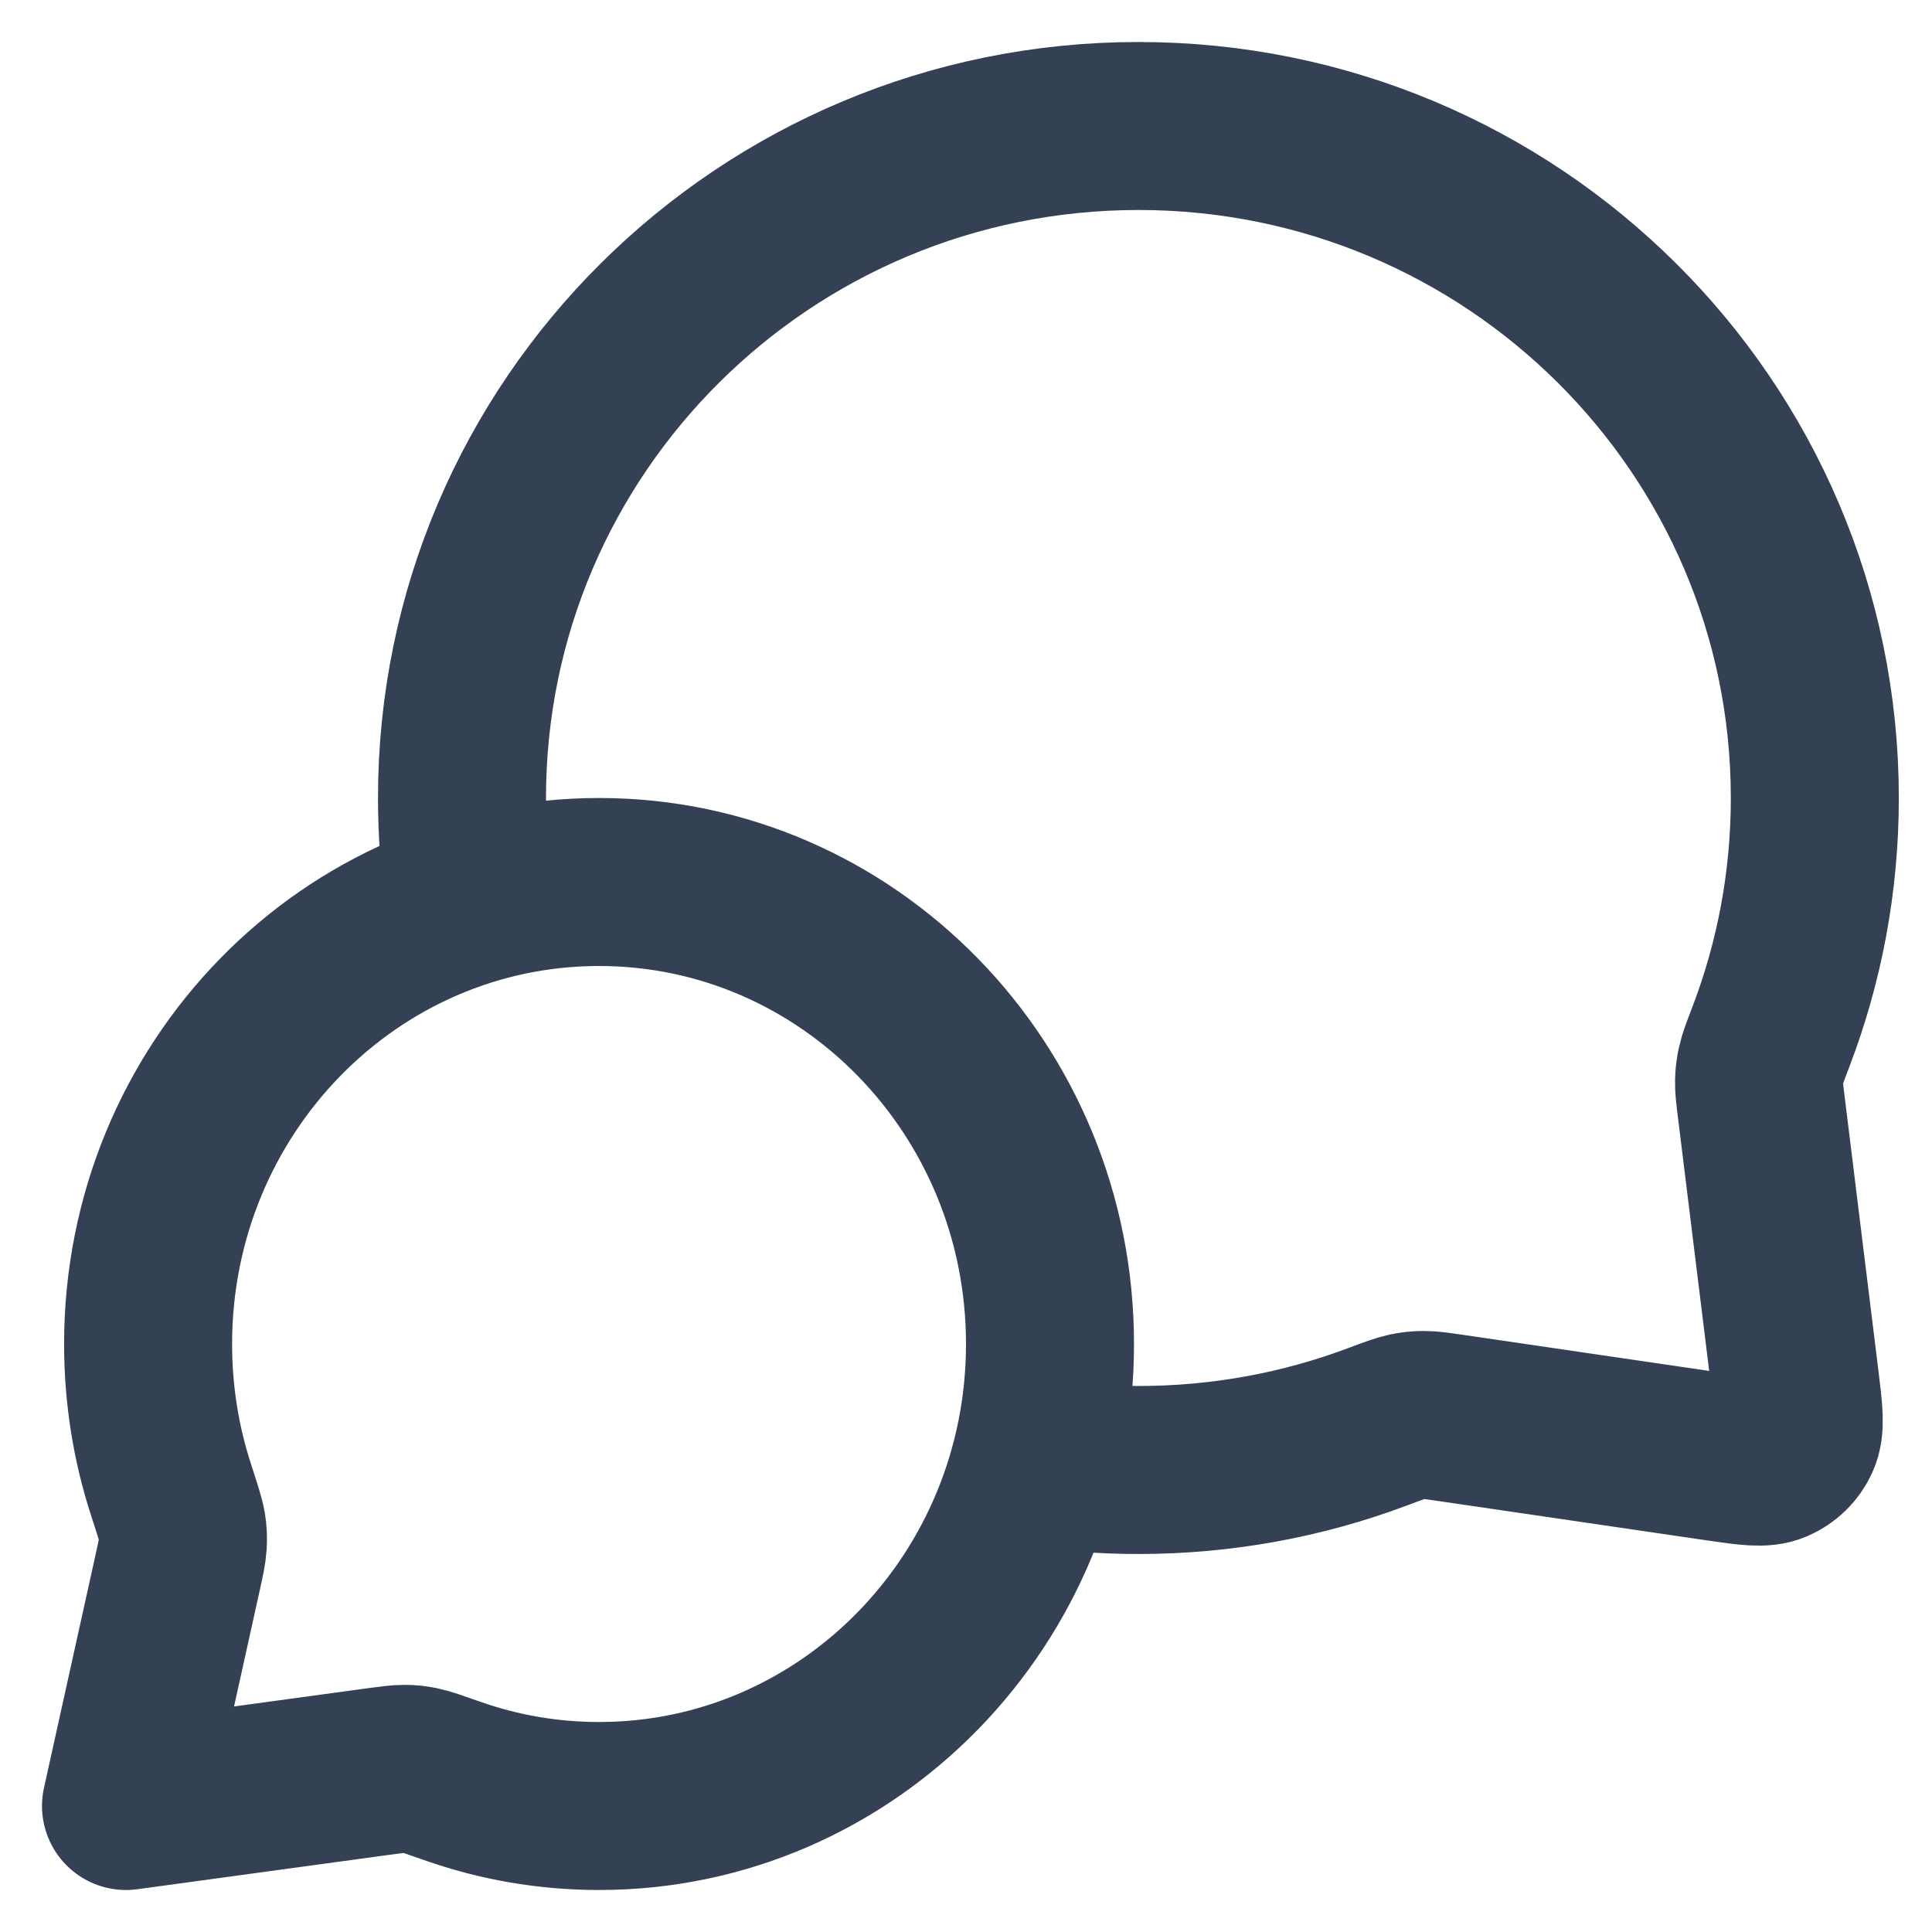 <svg width="23" height="23" viewBox="0 0 23 23" fill="none" xmlns="http://www.w3.org/2000/svg">
<path d="M5.594 10.729C5.532 10.328 5.5 9.918 5.5 9.5C5.5 5.082 9.105 1.5 13.553 1.5C18 1.5 21.605 5.082 21.605 9.5C21.605 10.498 21.421 11.454 21.085 12.335C21.015 12.518 20.98 12.609 20.965 12.68C20.949 12.751 20.943 12.801 20.941 12.873C20.939 12.947 20.949 13.027 20.969 13.188L21.372 16.459C21.415 16.812 21.437 16.989 21.378 17.118C21.327 17.231 21.235 17.32 21.121 17.369C20.991 17.425 20.815 17.399 20.462 17.348L17.276 16.881C17.11 16.857 17.027 16.844 16.951 16.845C16.876 16.845 16.825 16.851 16.751 16.866C16.677 16.882 16.582 16.917 16.393 16.988C15.51 17.319 14.552 17.5 13.553 17.5C13.134 17.5 12.724 17.468 12.323 17.407M7.132 21.5C10.097 21.5 12.5 19.038 12.5 16C12.5 12.962 10.097 10.5 7.132 10.5C4.167 10.5 1.763 12.962 1.763 16C1.763 16.611 1.86 17.198 2.04 17.747C2.115 17.979 2.153 18.095 2.166 18.174C2.179 18.257 2.181 18.303 2.176 18.387C2.171 18.467 2.151 18.557 2.111 18.738L1.5 21.5L4.495 21.091C4.658 21.069 4.74 21.058 4.811 21.058C4.887 21.058 4.926 21.063 5 21.077C5.07 21.091 5.174 21.128 5.382 21.201C5.931 21.395 6.519 21.5 7.132 21.5Z" stroke="#344054" stroke-width="2" stroke-linecap="round" stroke-linejoin="round"/>
</svg>
